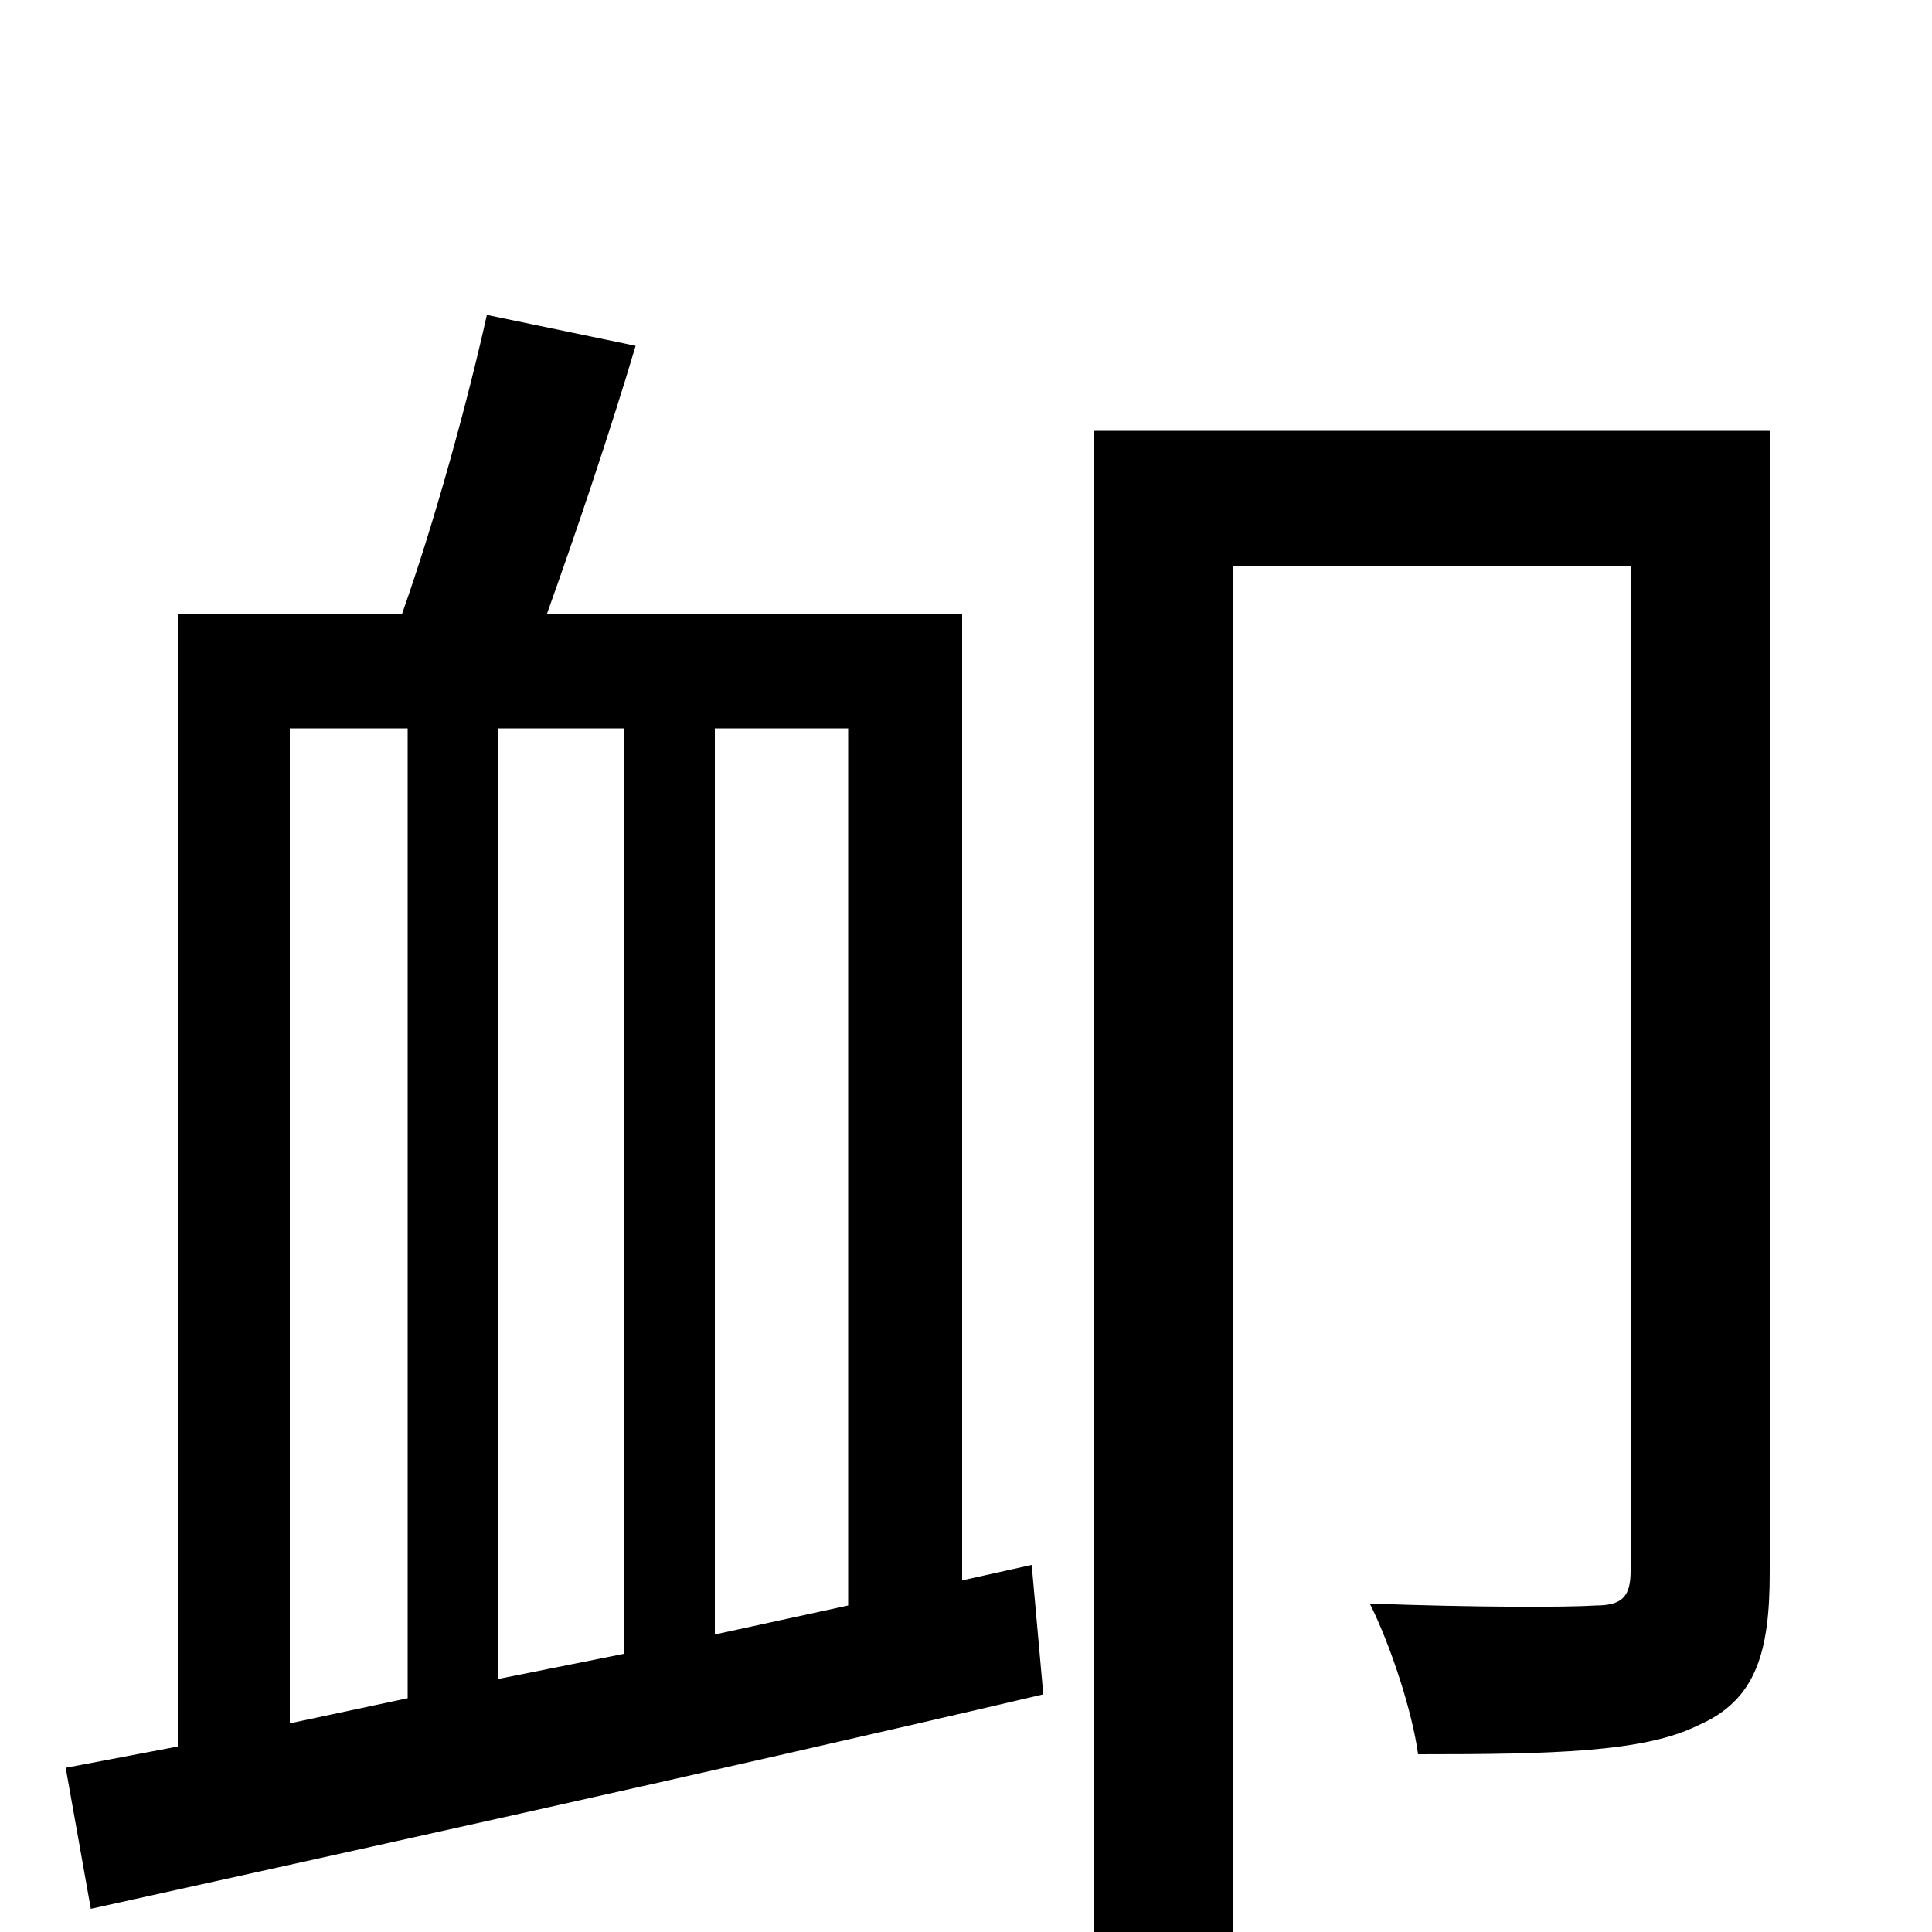 <svg xmlns="http://www.w3.org/2000/svg" viewBox="0 -1000 1000 1000">
	<path fill="#000000" d="M150 -623H211V-121L150 -108ZM323 -144L258 -131V-623H323ZM439 -169L370 -154V-623H439ZM498 -182V-682H283C298 -724 315 -774 329 -821L252 -837C242 -792 225 -730 208 -682H92V-96L34 -85L47 -12C178 -41 365 -82 540 -123L534 -190ZM916 -777H566V76H638V-707H844V-187C844 -174 840 -169 826 -169C811 -168 763 -168 709 -170C720 -148 731 -114 734 -92C803 -92 851 -93 879 -107C909 -120 916 -145 916 -186Z"/>
</svg>